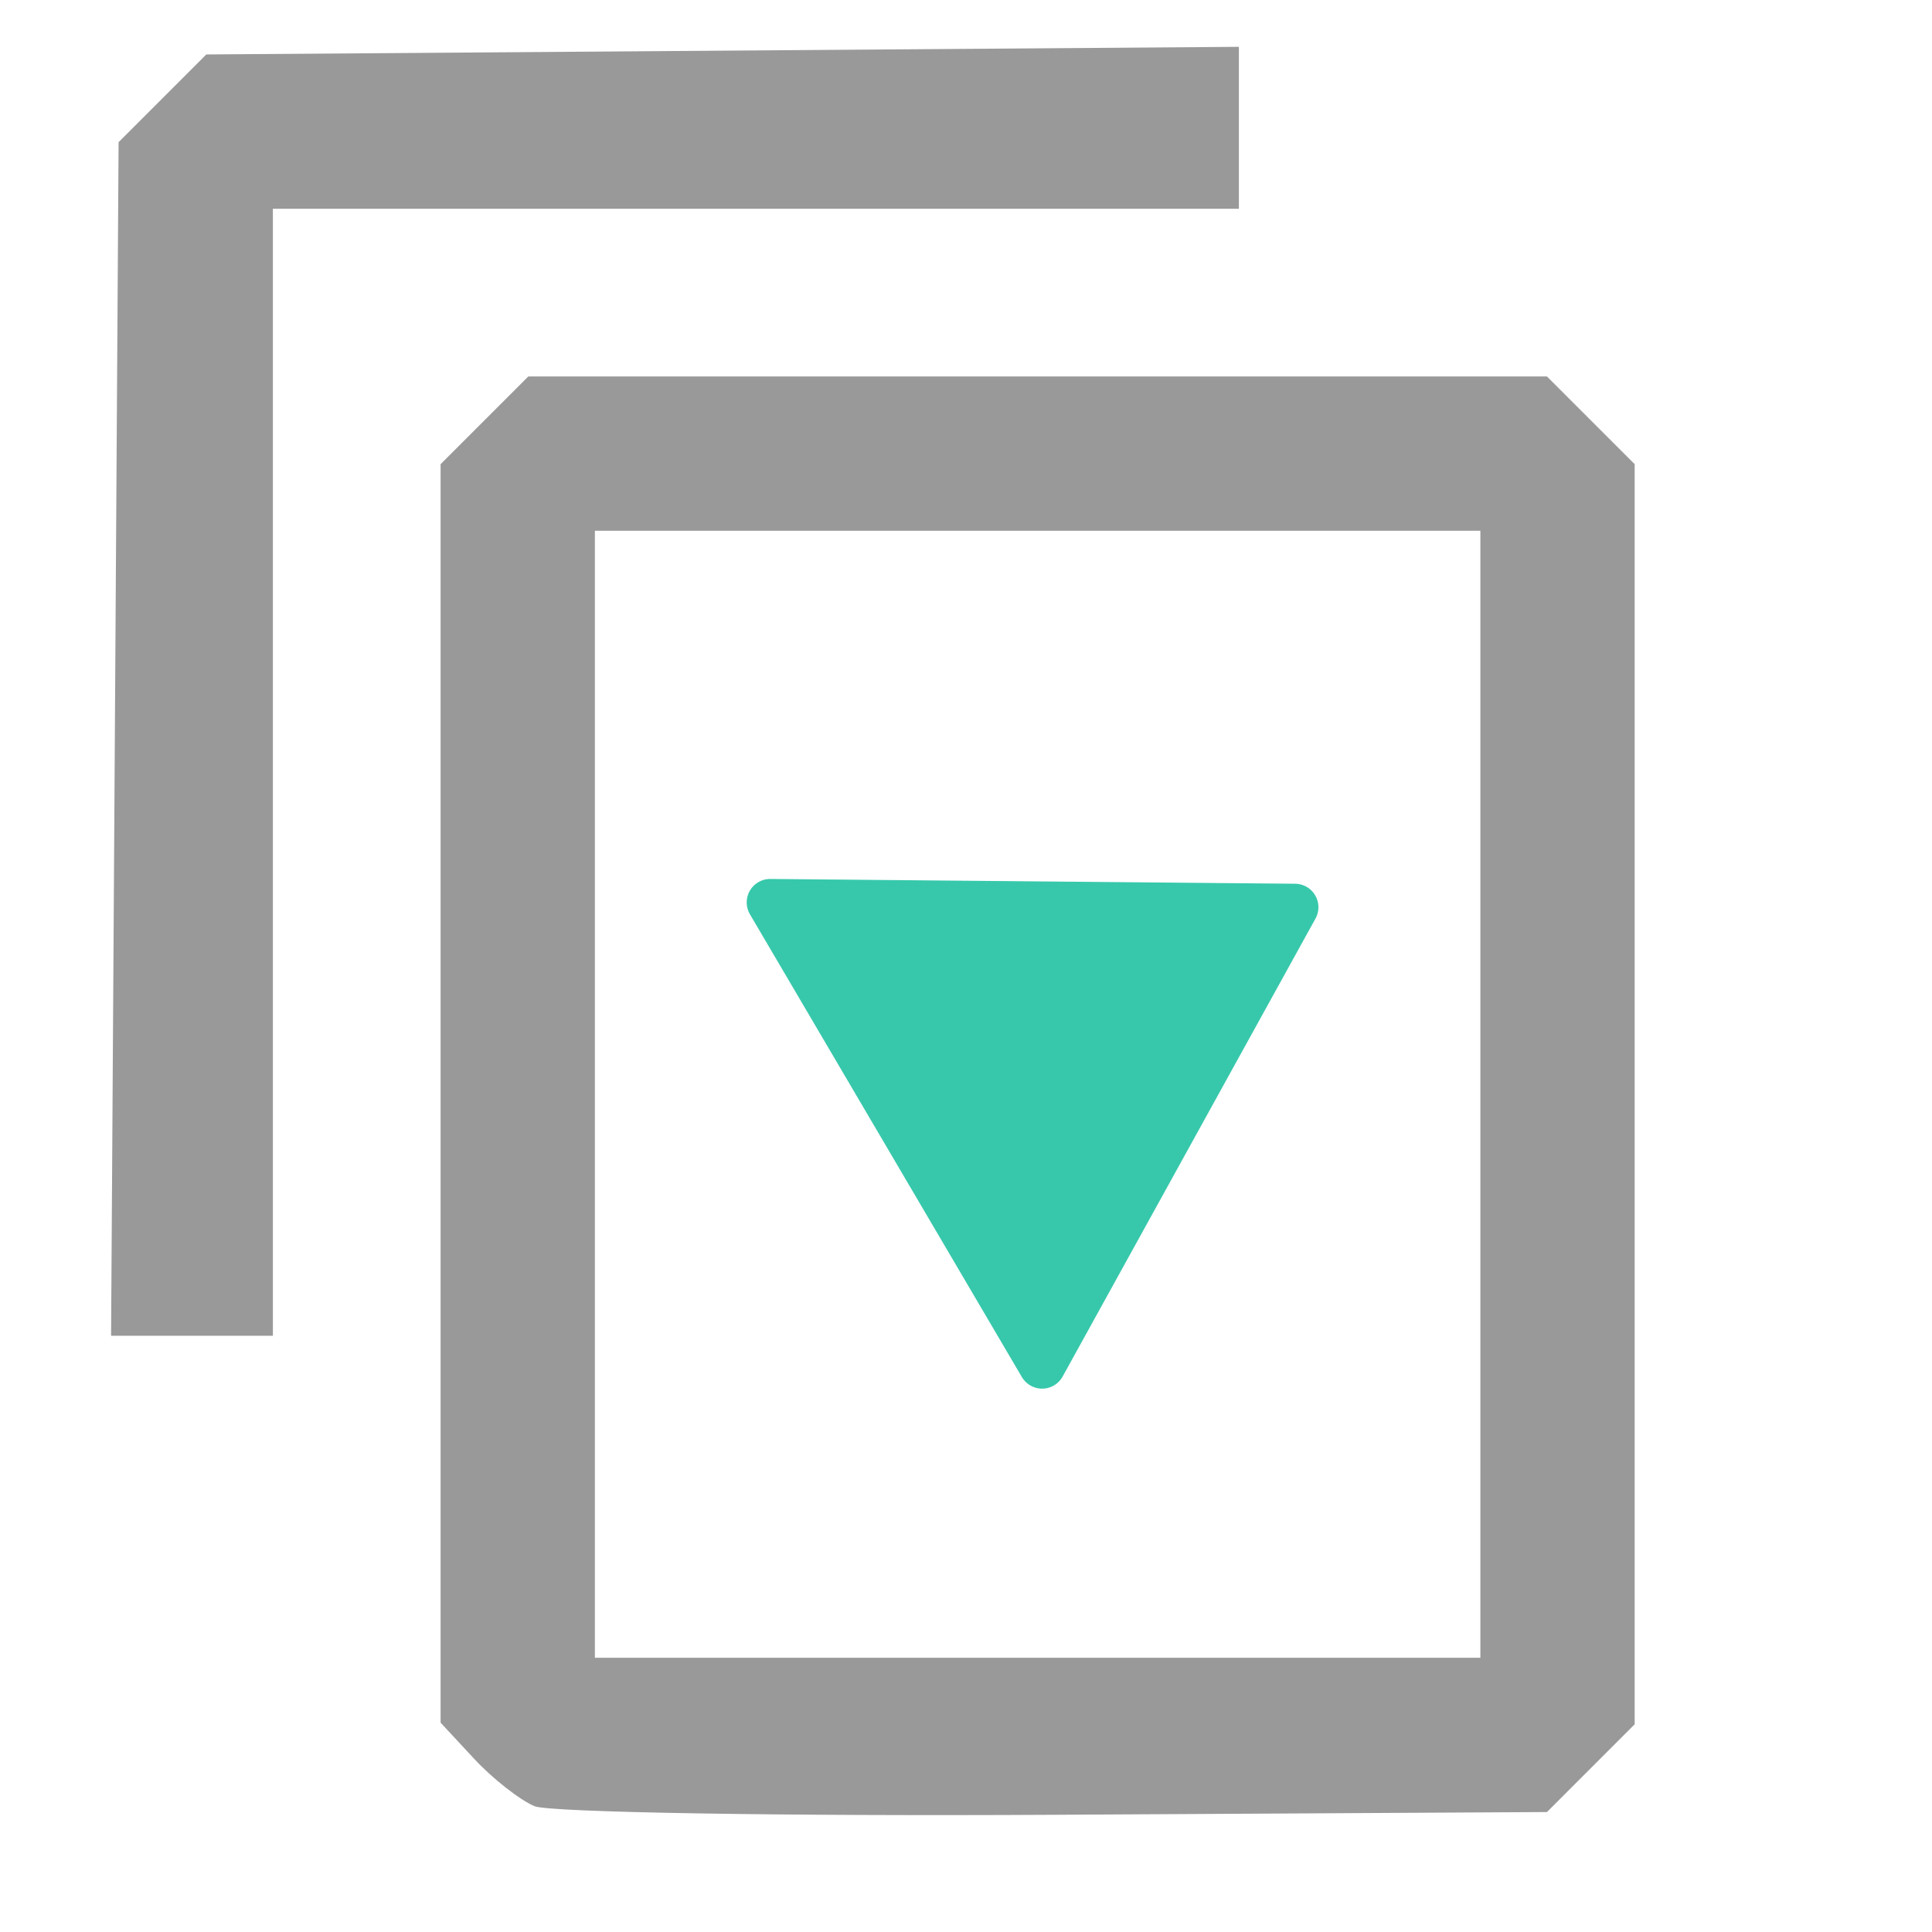 <?xml version="1.0" encoding="UTF-8" standalone="no"?>
<!-- Created with Inkscape (http://www.inkscape.org/) -->

<svg
   xmlns:dc="http://purl.org/dc/elements/1.1/"
   xmlns:cc="http://creativecommons.org/ns#"
   xmlns:rdf="http://www.w3.org/1999/02/22-rdf-syntax-ns#"
   xmlns:svg="http://www.w3.org/2000/svg"
   xmlns="http://www.w3.org/2000/svg"
   xmlns:sodipodi="http://sodipodi.sourceforge.net/DTD/sodipodi-0.dtd"
   xmlns:inkscape="http://www.inkscape.org/namespaces/inkscape"
   version="1.1"
   id="svg2"
   width="192"
   height="192"
   viewBox="0 0 192 192"
   sodipodi:docname="copy2down.svg"
   inkscape:version="0.92.3 (2405546, 2018-03-11)">
  <defs
     id="defs6" />
  <sodipodi:namedview
     pagecolor="#ffffff"
     bordercolor="#666666"
     borderopacity="1"
     objecttolerance="10"
     gridtolerance="10"
     guidetolerance="10"
     inkscape:pageopacity="0"
     inkscape:pageshadow="2"
     inkscape:window-width="1863"
     inkscape:window-height="1025"
     id="namedview4"
     showgrid="false"
     inkscape:zoom="1.2291667"
     inkscape:cx="-328.06314"
     inkscape:cy="96.000009"
     inkscape:window-x="57"
     inkscape:window-y="27"
     inkscape:window-maximized="1"
     inkscape:current-layer="g820" />
  <path
     style="fill:#999999;stroke-width:1.333"
     d="m 53.119,179.498 c -1.467,-0.62 -4.167,-2.741 -6,-4.714 l -3.333,-3.587 V 108.664 46.13 l 4.359,-4.359 4.359,-4.359 h 50.615 50.615 l 4.359,4.359 4.359,4.359 v 62.615 62.615 l -4.358,4.359 -4.358,4.359 -48.976,0.273 c -26.937,0.15 -50.176,-0.234 -51.642,-0.854 z m 94,-70.752 V 52.746 h -44 -44 v 56 56 h 44 44 z M 11.412,73.437 l 0.373,-59.309 4.358,-4.358 4.358,-4.358 51.309,-0.379 51.309,-0.379 v 8.045 8.045 h -48 -48 v 56 56 h -8.04 -8.04 z"
     id="path817"
     inkscape:connector-curvature="0" />
  <g
     id="g820"
     transform="matrix(-4,0,0,-4,-202.169,208.678)">
    <path
       id="path2"
       d="M 0,0 H 48 V 48 H 0 Z"
       inkscape:connector-curvature="0"
       style="fill:none" />
    <path
       inkscape:connector-curvature="0"
       id="path4489"
       d="m -82.715,29.63 13.038,0.119 -6.756,-11.497 z"
       style="fill:#37c8ab;fill-rule:evenodd;stroke:#37c8ab;stroke-width:1.166;stroke-linecap:butt;stroke-linejoin:round;stroke-miterlimit:4;stroke-dasharray:none;stroke-opacity:1" />
  </g>
</svg>
